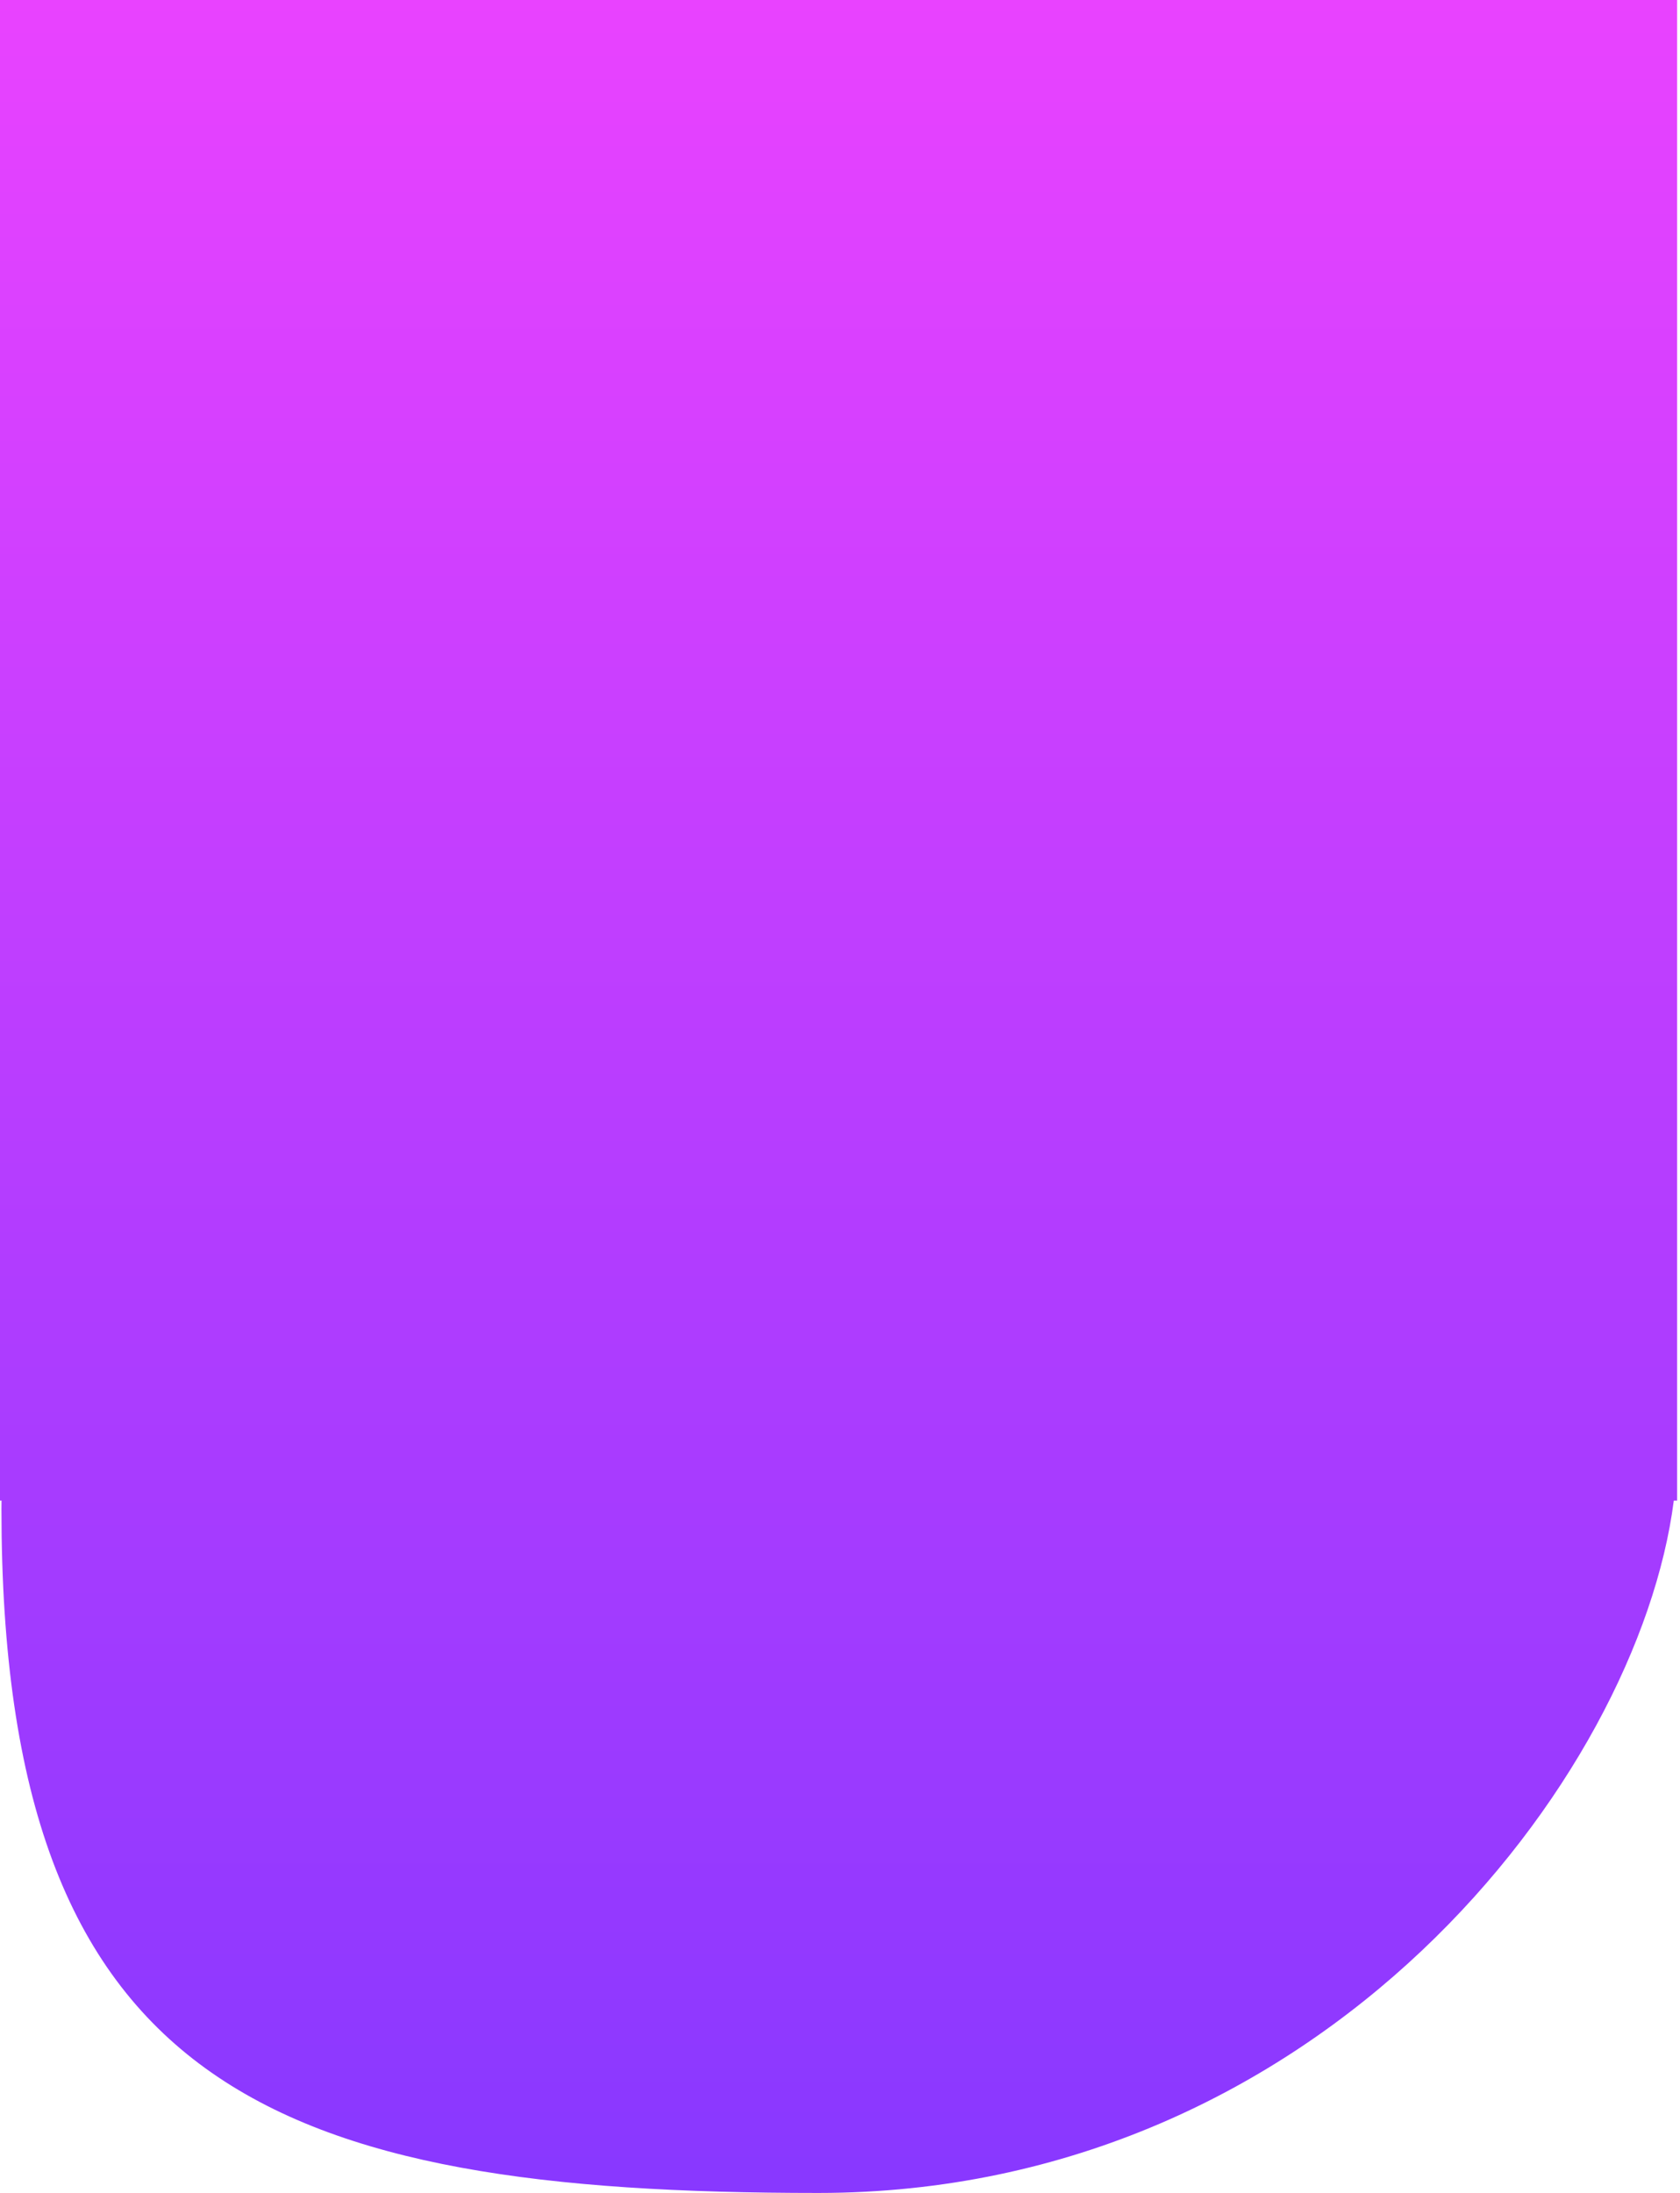 <svg width="580" height="757" viewBox="0 0 580 757" fill="none" xmlns="http://www.w3.org/2000/svg">
<path fill-rule="evenodd" clip-rule="evenodd" d="M579 0H0V518H0.532C0.511 518.983 0.5 519.983 0.5 521C0.5 721 94.393 757 282.5 757C456.485 757 565.647 613.661 577.859 518H579V501.792C579.006 501.071 579.006 500.353 579 499.639V0Z" fill="url(#paint0_linear)"/>
<defs>
<linearGradient id="paint0_linear" x1="289.301" y1="0" x2="289.301" y2="756.495" gradientUnits="userSpaceOnUse">
<stop stop-color="#E942FF"/>
<stop offset="1" stop-color="#8838FF"/>
</linearGradient>
</defs>
</svg>
